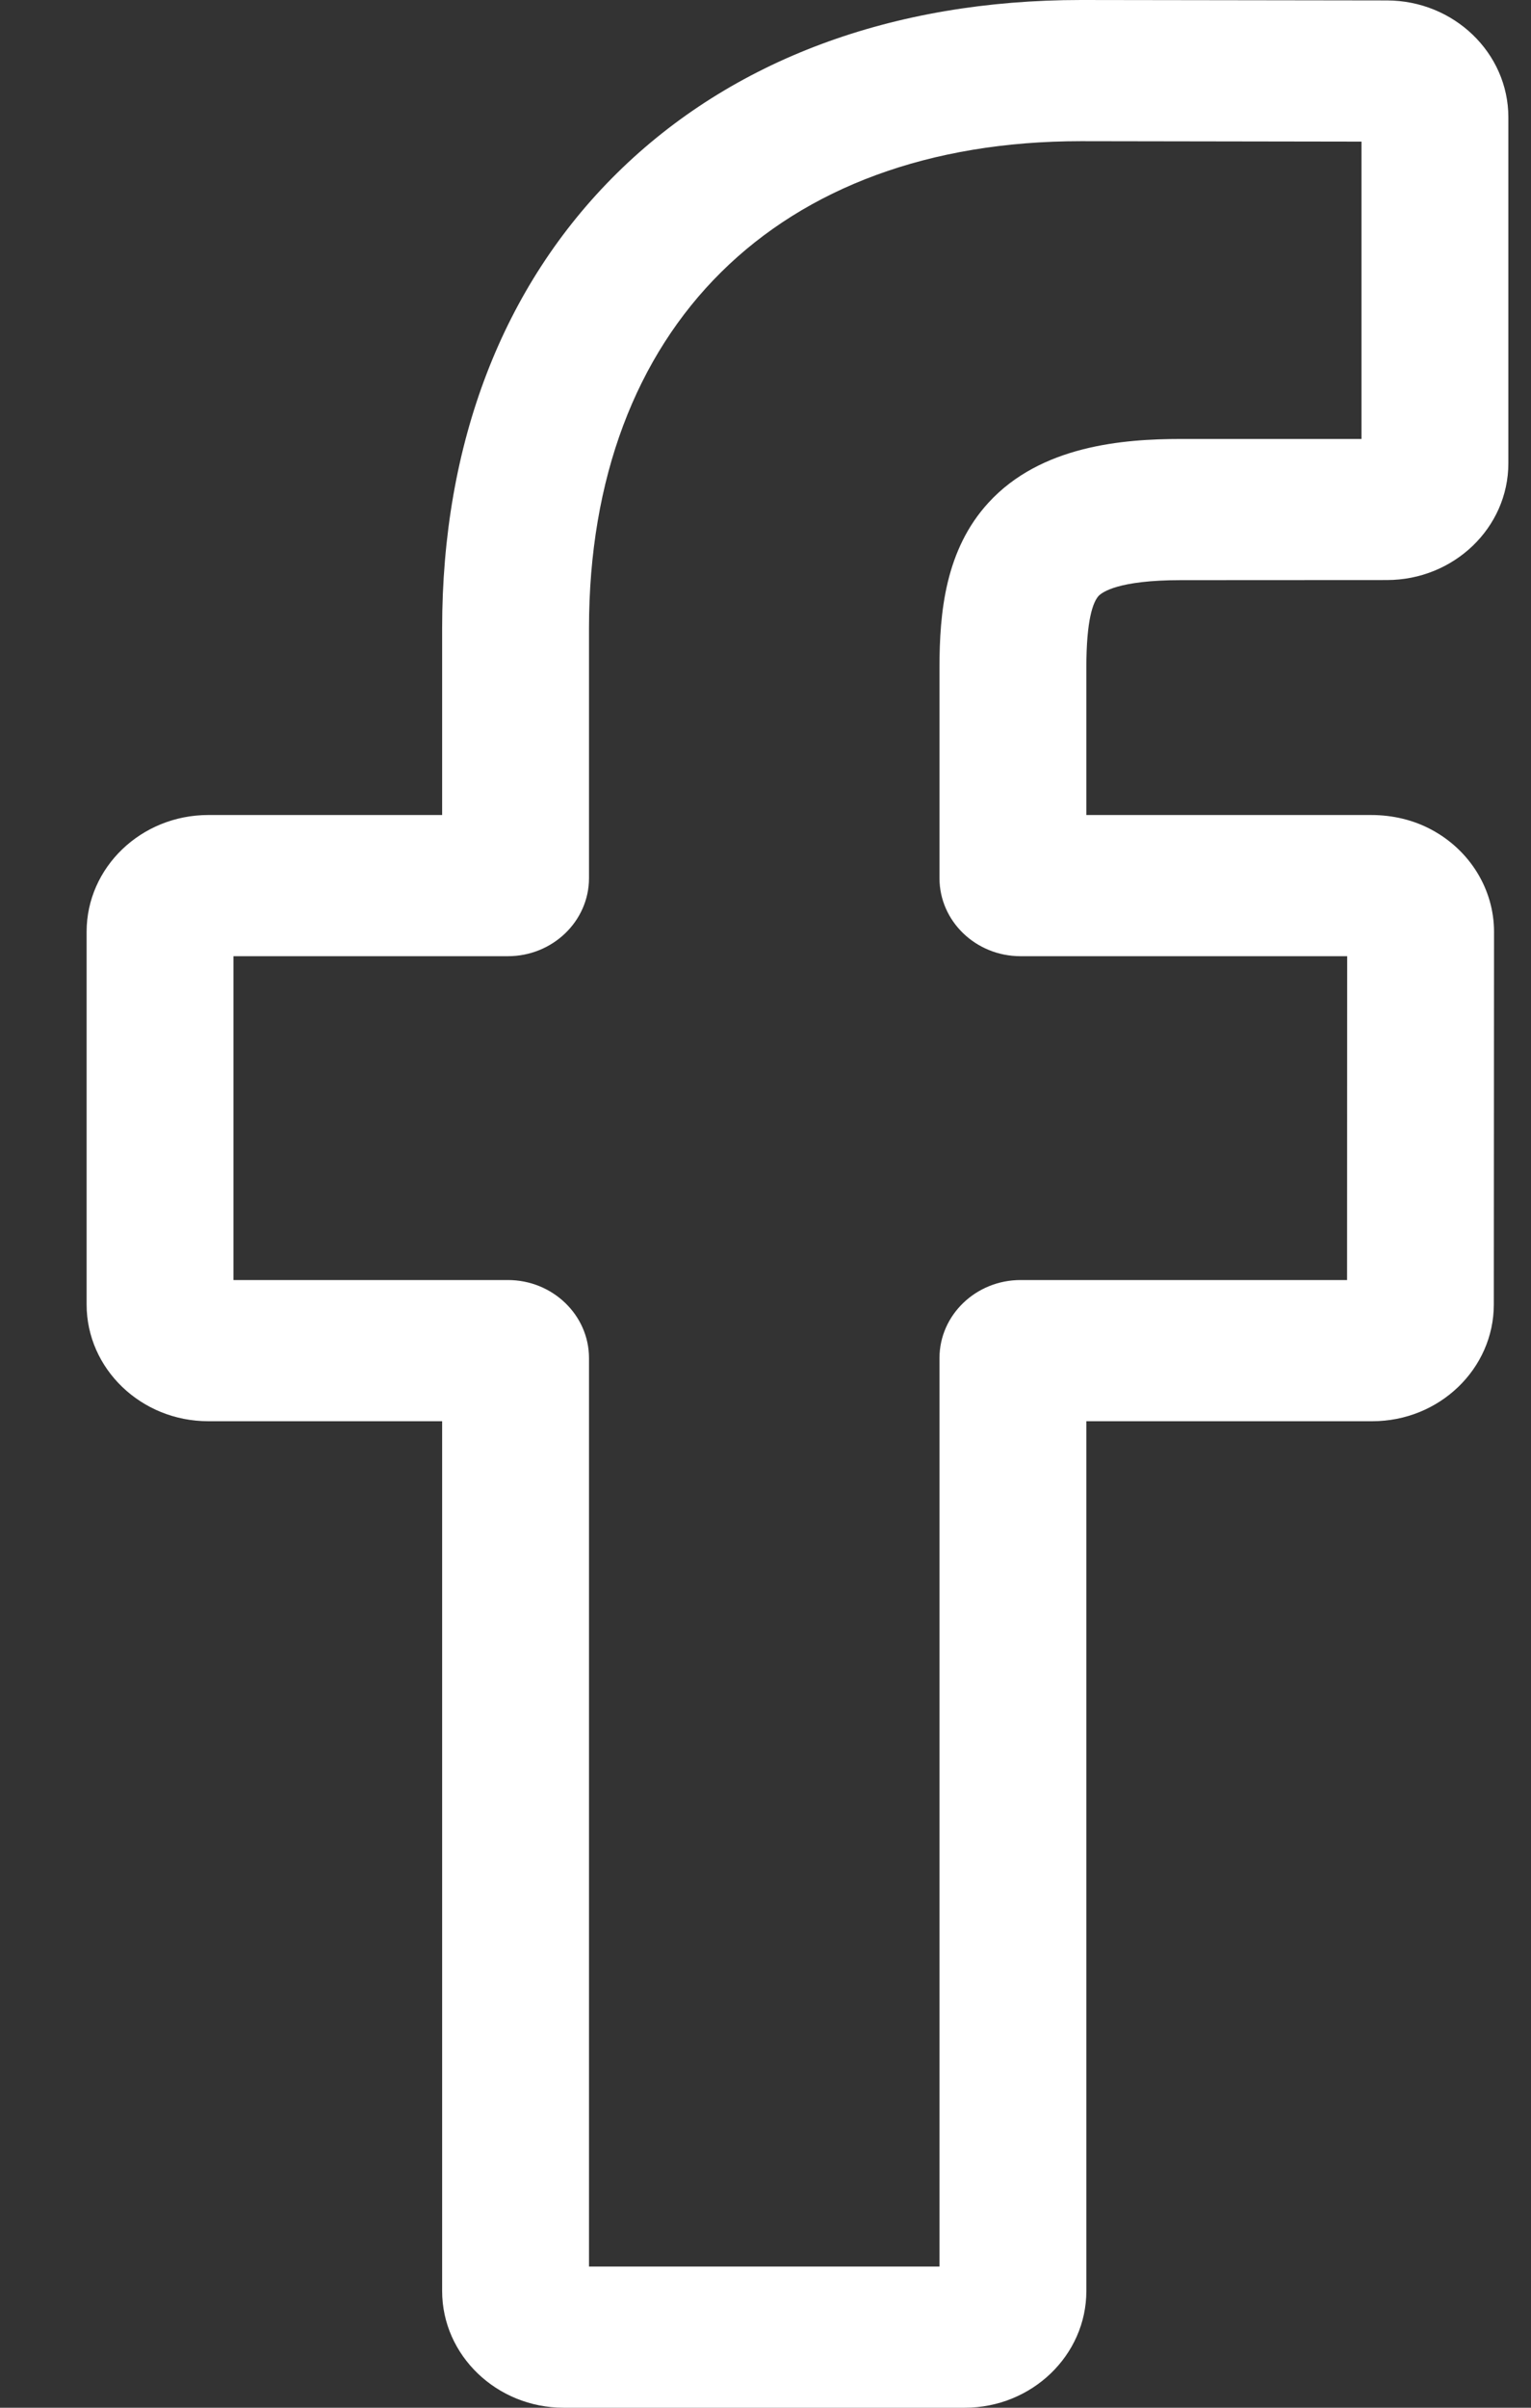 <svg width="14" height="22" viewBox="0 0 14 22" fill="none" xmlns="http://www.w3.org/2000/svg">
<rect x="0" y="0" width="14" height="22" fill="#333333" stroke="none"/>
<path d="M8.822 22H5.154C4.542 22 4.043 21.521 4.043 20.933V12.986H1.904C1.291 12.986 0.792 12.507 0.792 11.919V8.514C0.792 7.926 1.291 7.447 1.904 7.447H4.043V5.742C4.043 4.051 4.596 2.613 5.642 1.582C6.692 0.547 8.16 0 9.886 0L12.683 0.004C13.295 0.005 13.793 0.484 13.793 1.072V4.233C13.793 4.822 13.294 5.3 12.682 5.3L10.798 5.301C10.224 5.301 10.078 5.412 10.046 5.445C9.995 5.502 9.934 5.661 9.934 6.1V7.447H12.54C12.736 7.447 12.927 7.493 13.09 7.581C13.443 7.77 13.662 8.128 13.662 8.514L13.66 11.919C13.66 12.507 13.162 12.986 12.549 12.986H9.934V20.933C9.934 21.521 9.435 22 8.822 22ZM5.386 20.71H8.591V12.409C8.591 12.016 8.924 11.696 9.332 11.696H12.318L12.319 8.737H9.332C8.923 8.737 8.591 8.417 8.591 8.024V6.1C8.591 5.596 8.644 5.023 9.04 4.592C9.518 4.071 10.272 4.011 10.798 4.011L12.45 4.011V1.294L9.885 1.29C7.11 1.29 5.386 2.996 5.386 5.742V8.024C5.386 8.417 5.053 8.737 4.645 8.737H2.135V11.696H4.645C5.053 11.696 5.386 12.016 5.386 12.409V20.71Z" fill="white"/>
</svg>
